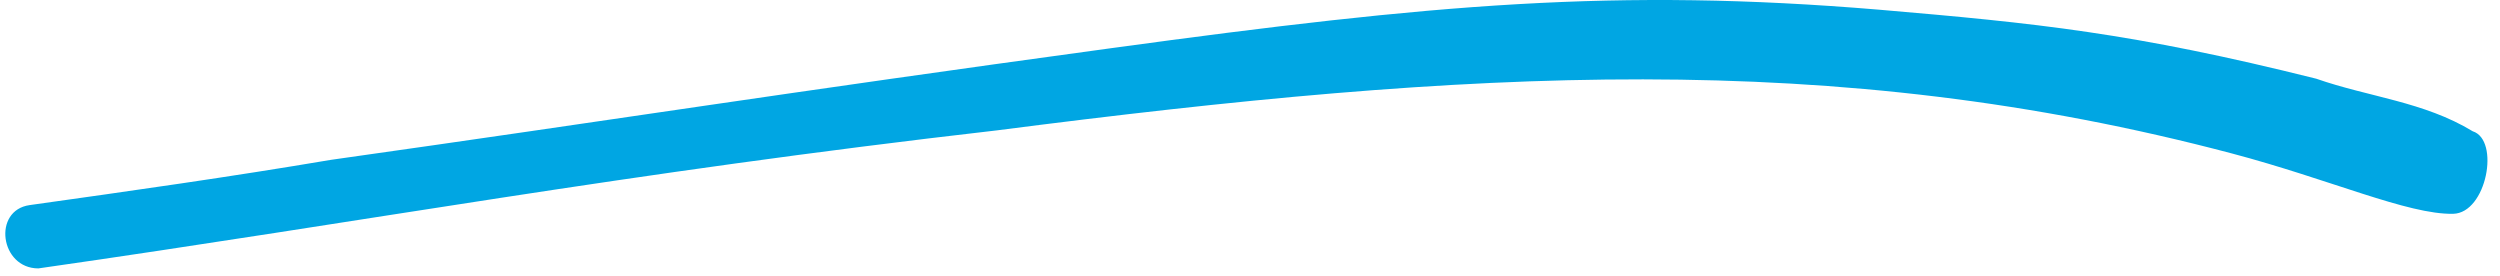 <svg width="163" height="18" viewBox="0 0 163 18" fill="none" xmlns="http://www.w3.org/2000/svg">
<path d="M161.221 8.559C158.032 6.622 154.445 6.33 151.017 5.131C139.017 2.131 132.76 1.509 122.517 0.632C105.379 -0.797 93.517 0.265 72.517 3.132C50.517 6.135 40.517 7.748 21.583 10.421C15.047 11.527 8.51 12.45 1.934 13.372C-0.5 13.713 0.001 17.5 2.501 17.5C24.103 14.41 40.532 11.313 65.001 8.5C96.001 4.5 119.501 3.132 145.501 10C151.906 11.692 157.001 14 159.945 13.94C162.129 13.895 163.017 9.131 161.221 8.559Z" fill="#00A6E3"/>
</svg>
